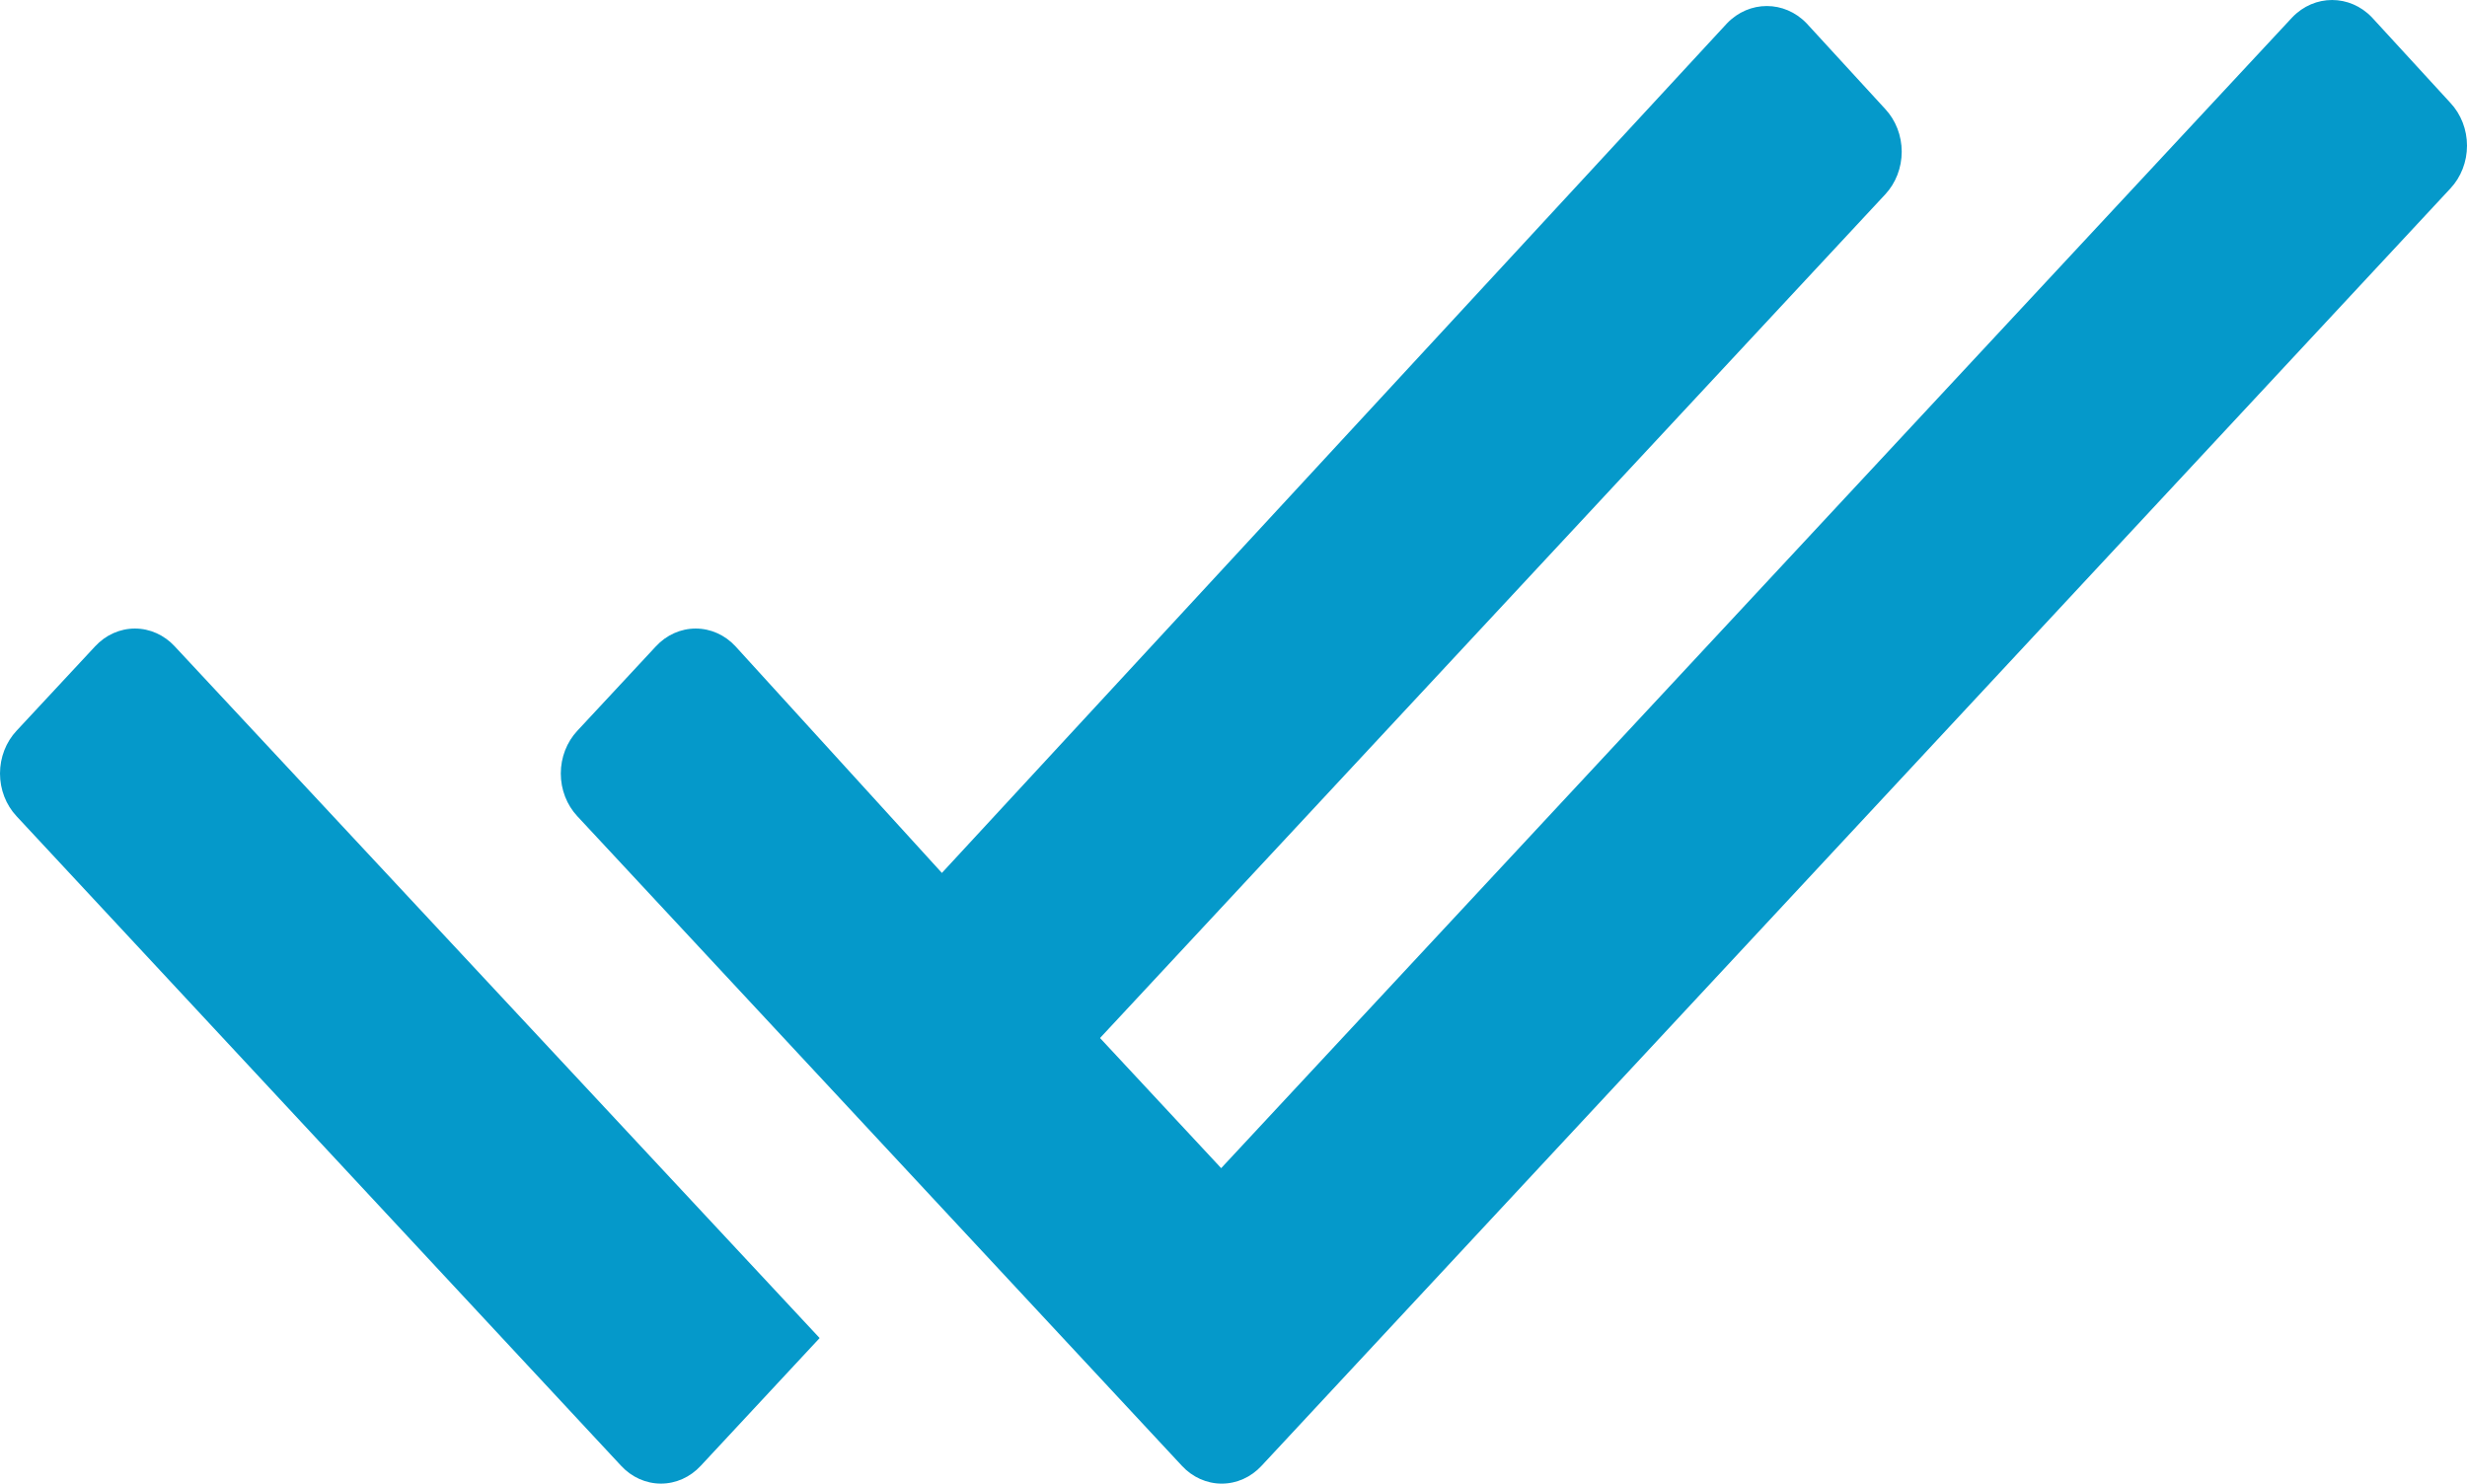 <svg width="138" height="83" viewBox="0 0 138 83" fill="none" xmlns="http://www.w3.org/2000/svg">
<path fill-rule="evenodd" clip-rule="evenodd" d="M132.68 0.97L137.072 5.756C137.666 6.389 138 7.251 138 8.149C138 9.048 137.666 9.91 137.072 10.543L70.569 82.003C69.98 82.641 69.178 83 68.341 83C67.505 83 66.703 82.641 66.114 82.003L32.297 45.666C31.704 45.033 31.37 44.172 31.37 43.273C31.37 42.374 31.704 41.513 32.297 40.88L36.689 36.16C37.278 35.522 38.08 35.163 38.916 35.163C39.753 35.163 40.555 35.522 41.144 36.16L52.688 48.835L96.605 1.307C97.846 0.014 99.819 0.014 101.06 1.307L105.452 6.093C106.045 6.726 106.379 7.588 106.379 8.486C106.379 9.385 106.045 10.247 105.452 10.88L61.534 58.071L68.31 65.351L128.226 0.97C129.467 -0.323 131.439 -0.323 132.68 0.97ZM45.849 74.856L9.774 36.16C9.185 35.522 8.383 35.163 7.547 35.163C6.71 35.163 5.909 35.522 5.32 36.16L0.928 40.879C0.334 41.512 0 42.373 0 43.272C0 44.171 0.334 45.032 0.928 45.665L34.744 82.002C35.333 82.64 36.135 82.999 36.972 82.999C37.808 82.999 38.61 82.64 39.199 82.002L45.849 74.856Z" fill="#0599CA"/>
</svg>